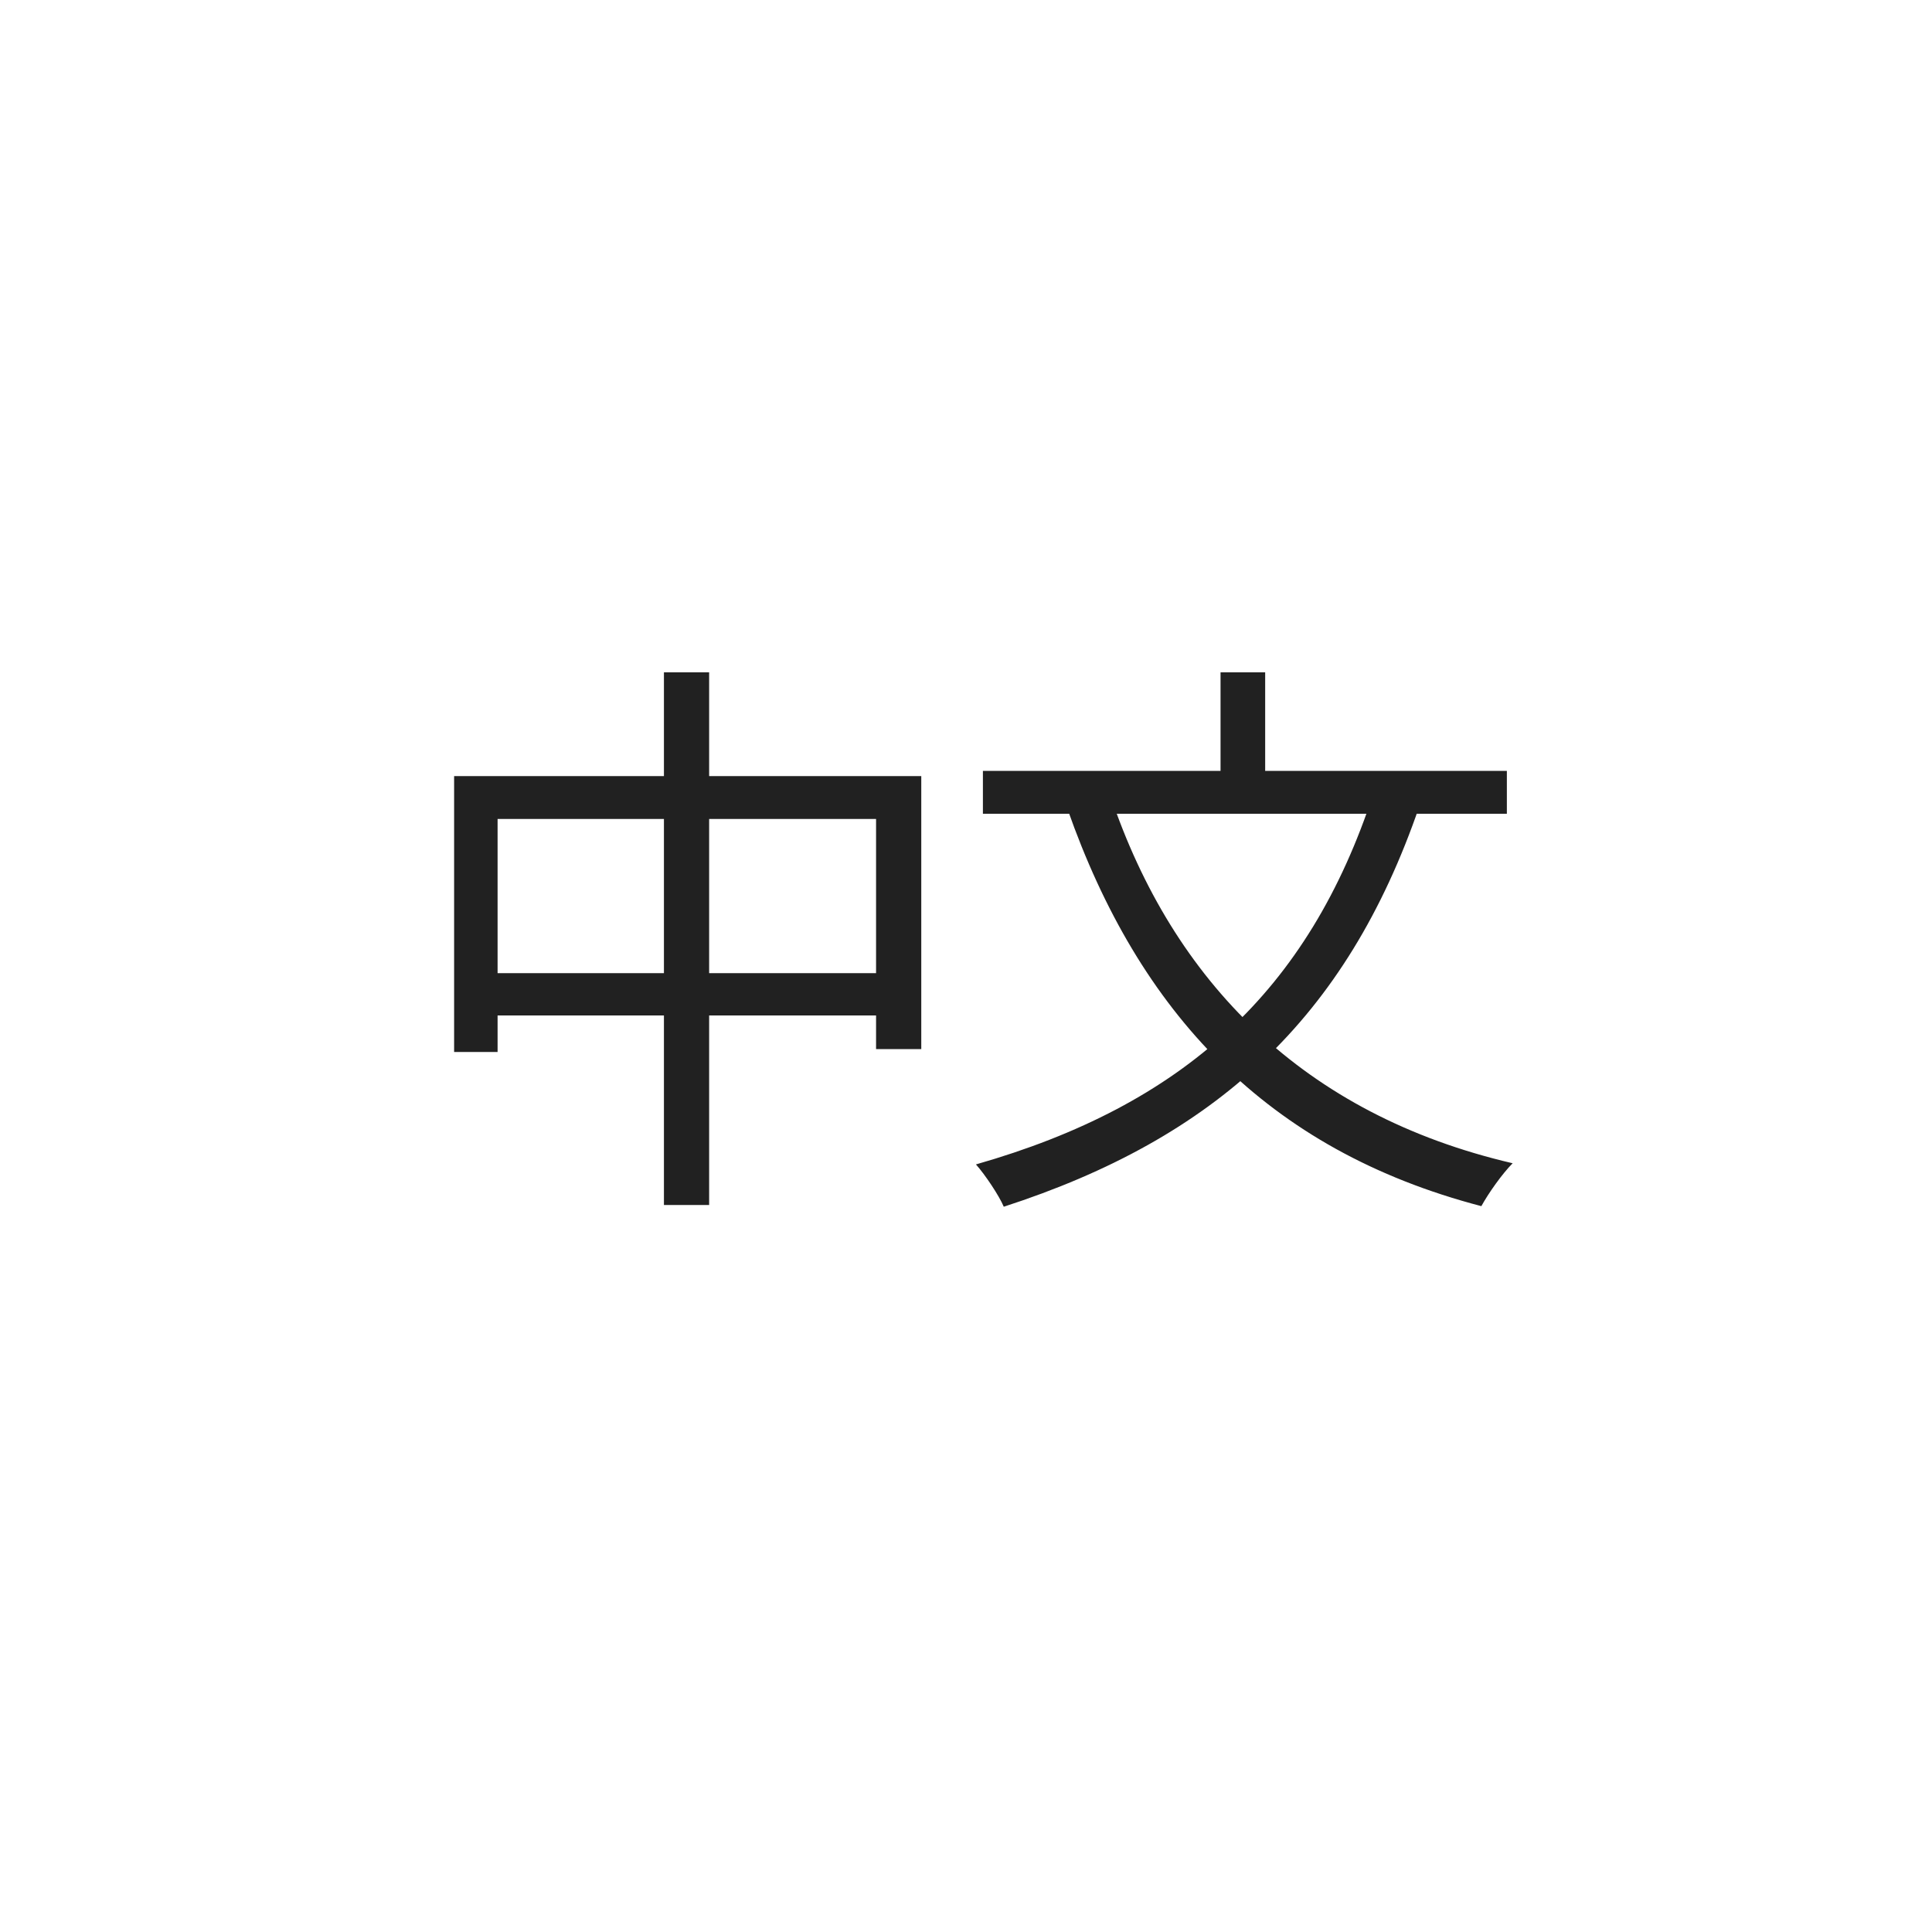 <svg width="40" height="40" viewBox="0 0 40 40" fill="none" xmlns="http://www.w3.org/2000/svg">
<path d="M9.402 16.068V21.78H10.302V16.956H18.138V21.72H19.074V16.068H9.402ZM9.882 20.148V21.024H18.678V20.148H9.882ZM13.746 13.92V24.948H14.682V13.92H13.746ZM28.438 16.416C27.094 20.532 24.49 22.884 20.206 24.108C20.398 24.324 20.686 24.756 20.782 24.984C25.15 23.568 27.874 21.096 29.386 16.692L28.438 16.416ZM22.99 16.476L22.102 16.752C23.578 20.952 26.218 23.808 30.67 24.972C30.814 24.708 31.102 24.3 31.318 24.084C26.986 23.076 24.286 20.316 22.99 16.476ZM20.35 15.96V16.848H31.198V15.96H20.35ZM25.27 13.92V16.5H26.194V13.92H25.27Z" fill="black" fill-opacity="0.87"/>
</svg>
